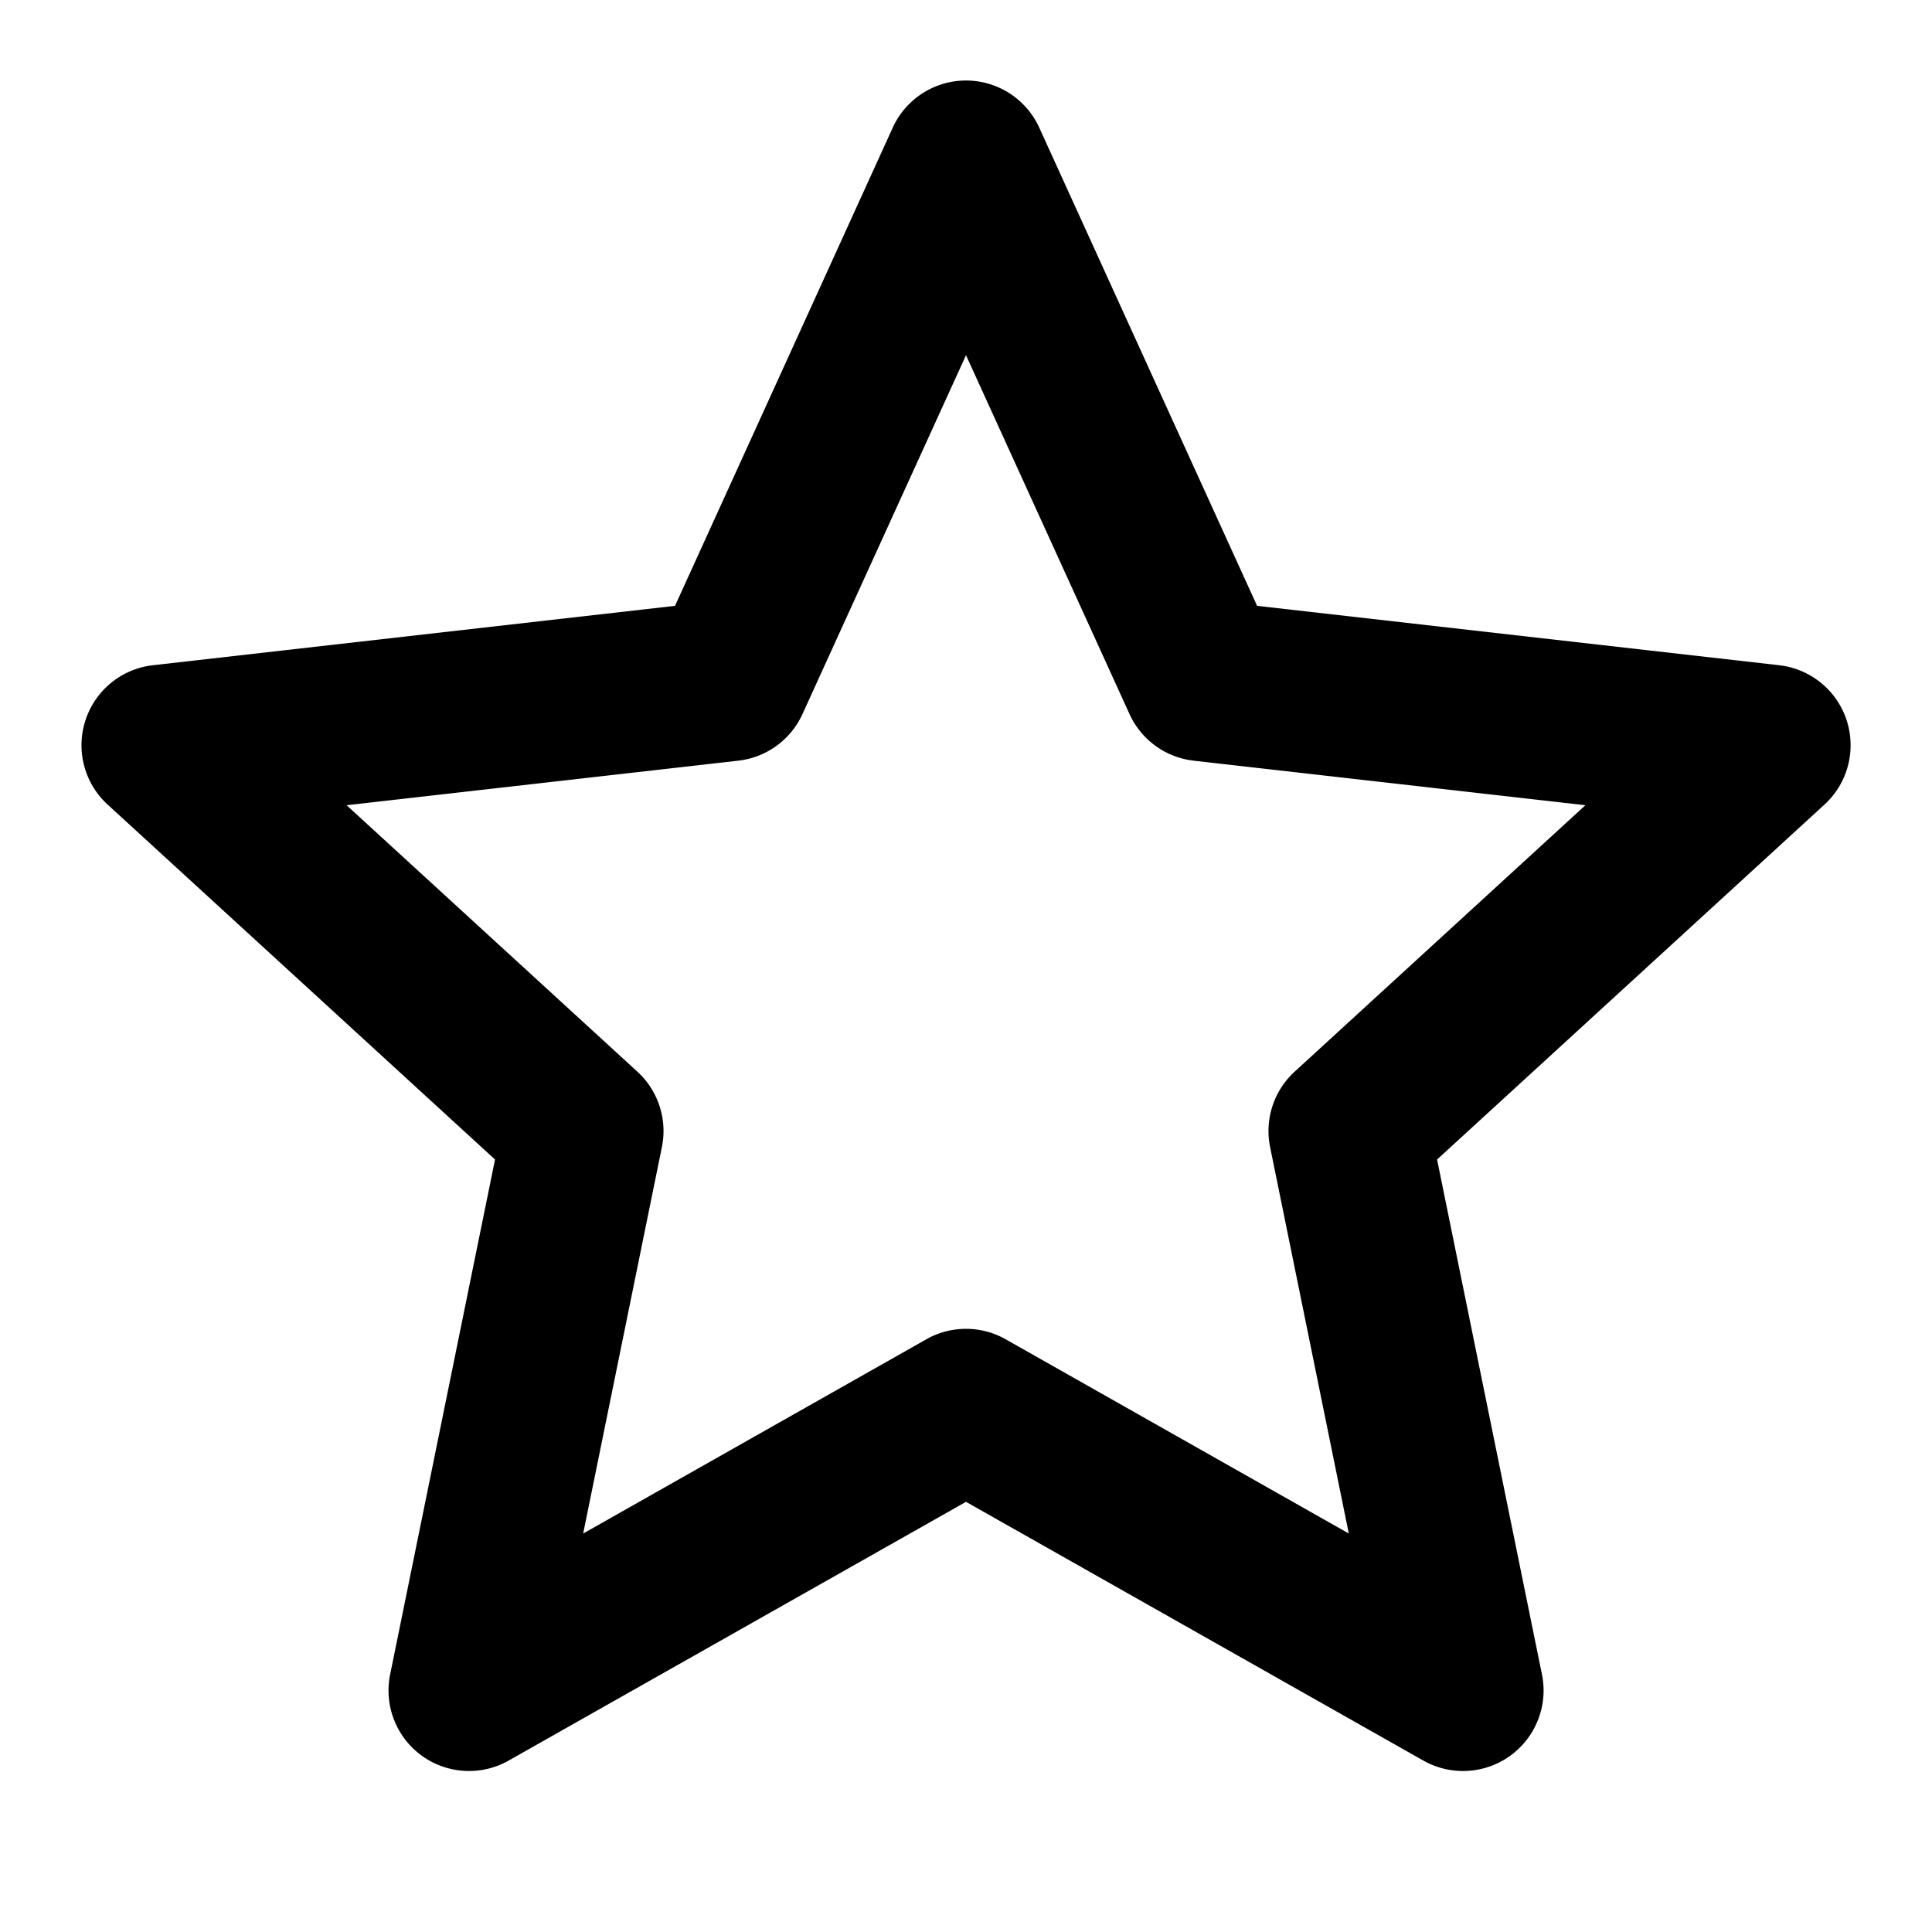 <svg xmlns="http://www.w3.org/2000/svg" width="768" height="768" viewBox="0 0 768 768"><defs><style>.a{opacity:0;}</style></defs><title>star</title><path d="M581.55,704a31.94,31.94,0,0,1-15.76-4.15L384,597,202.21,699.85a32,32,0,0,1-47.12-34.24l41.69-204.68-154-141.1a32,32,0,0,1,18-55.39l207.55-23.61L354.88,50.74a32,32,0,0,1,58.24,0l86.59,190.09,207.55,23.61a32,32,0,0,1,18,55.39l-154,141.1,41.69,204.68A32,32,0,0,1,581.55,704ZM137.78,320.09,253.36,426a32,32,0,0,1,9.75,30l-31.29,153.6,136.42-77.22a32,32,0,0,1,31.52,0l136.41,77.21L504.89,456a32,32,0,0,1,9.75-30L630.22,320.09,474.48,302.38A32,32,0,0,1,449,283.85L384,141.2,319,283.85a32,32,0,0,1-25.51,18.53Z"/><rect class="a" width="768" height="768"/></svg>